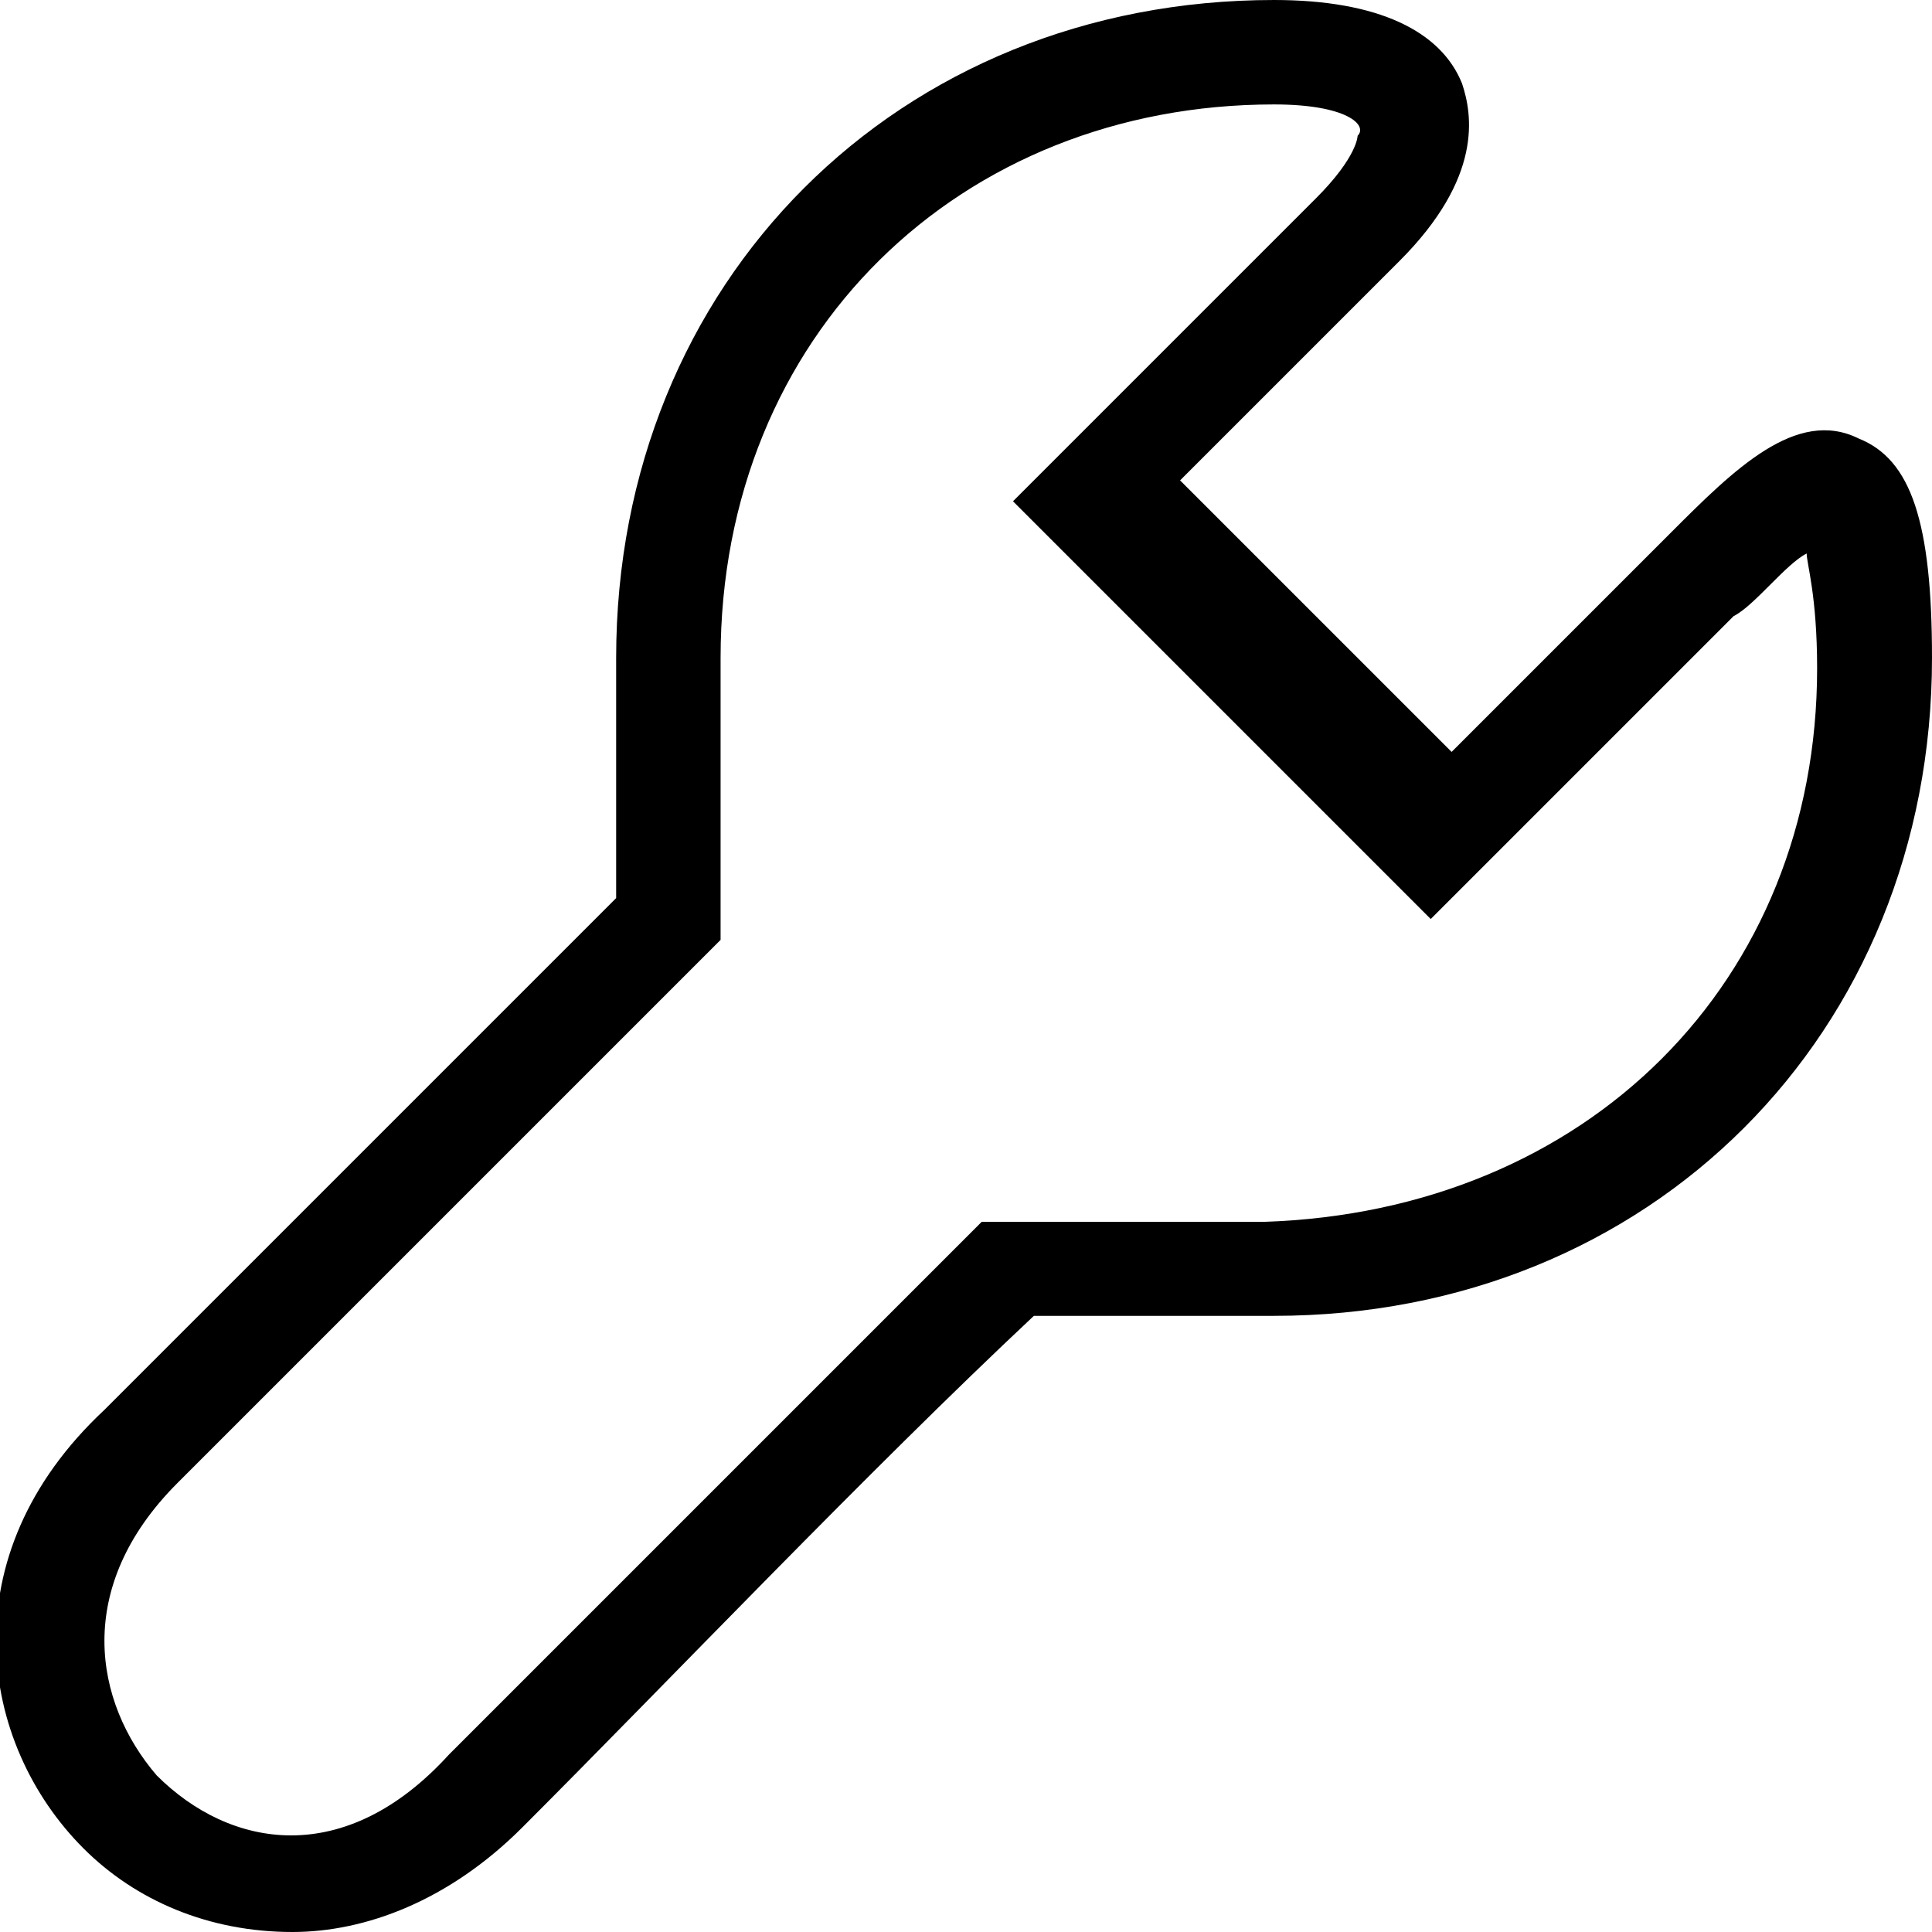 <svg xmlns="http://www.w3.org/2000/svg" viewBox="0 0 18.5 18.5" style="enable-background:new 0 0 18.5 18.5" xml:space="preserve">
    <path d="M2.8 18.5c-.8 0-1.5-.3-2-.8-1-1-1.3-2.8.2-4.2l4.9-4.9V6.3C5.9 2.7 8.6 0 12.2 0c1 0 1.6.3 1.8.8.1.3.2.9-.6 1.7l-2.1 2.1 2.6 2.6L16 5.1c.6-.6 1.2-1.2 1.8-.9.5.2.7.8.7 2.1 0 3.6-2.7 6.3-6.3 6.3H9.9c-1.6 1.5-3.5 3.5-4.9 4.9-.7.7-1.5 1-2.2 1zM12.2 1c-3 0-5.3 2.2-5.3 5.3V9l-.2.2-5 5c-1 1-.8 2.1-.2 2.8.7.7 1.8.9 2.8-.2l5-5 .1-.1h2.7c3.1-.1 5.3-2.3 5.3-5.3 0-.7-.1-1-.1-1.1-.2.1-.5.5-.7.6l-2.5 2.5-.4.4-4-4 .4-.4 2.5-2.5c.4-.4.4-.6.4-.6.1-.1-.1-.3-.8-.3z"/>
</svg>
